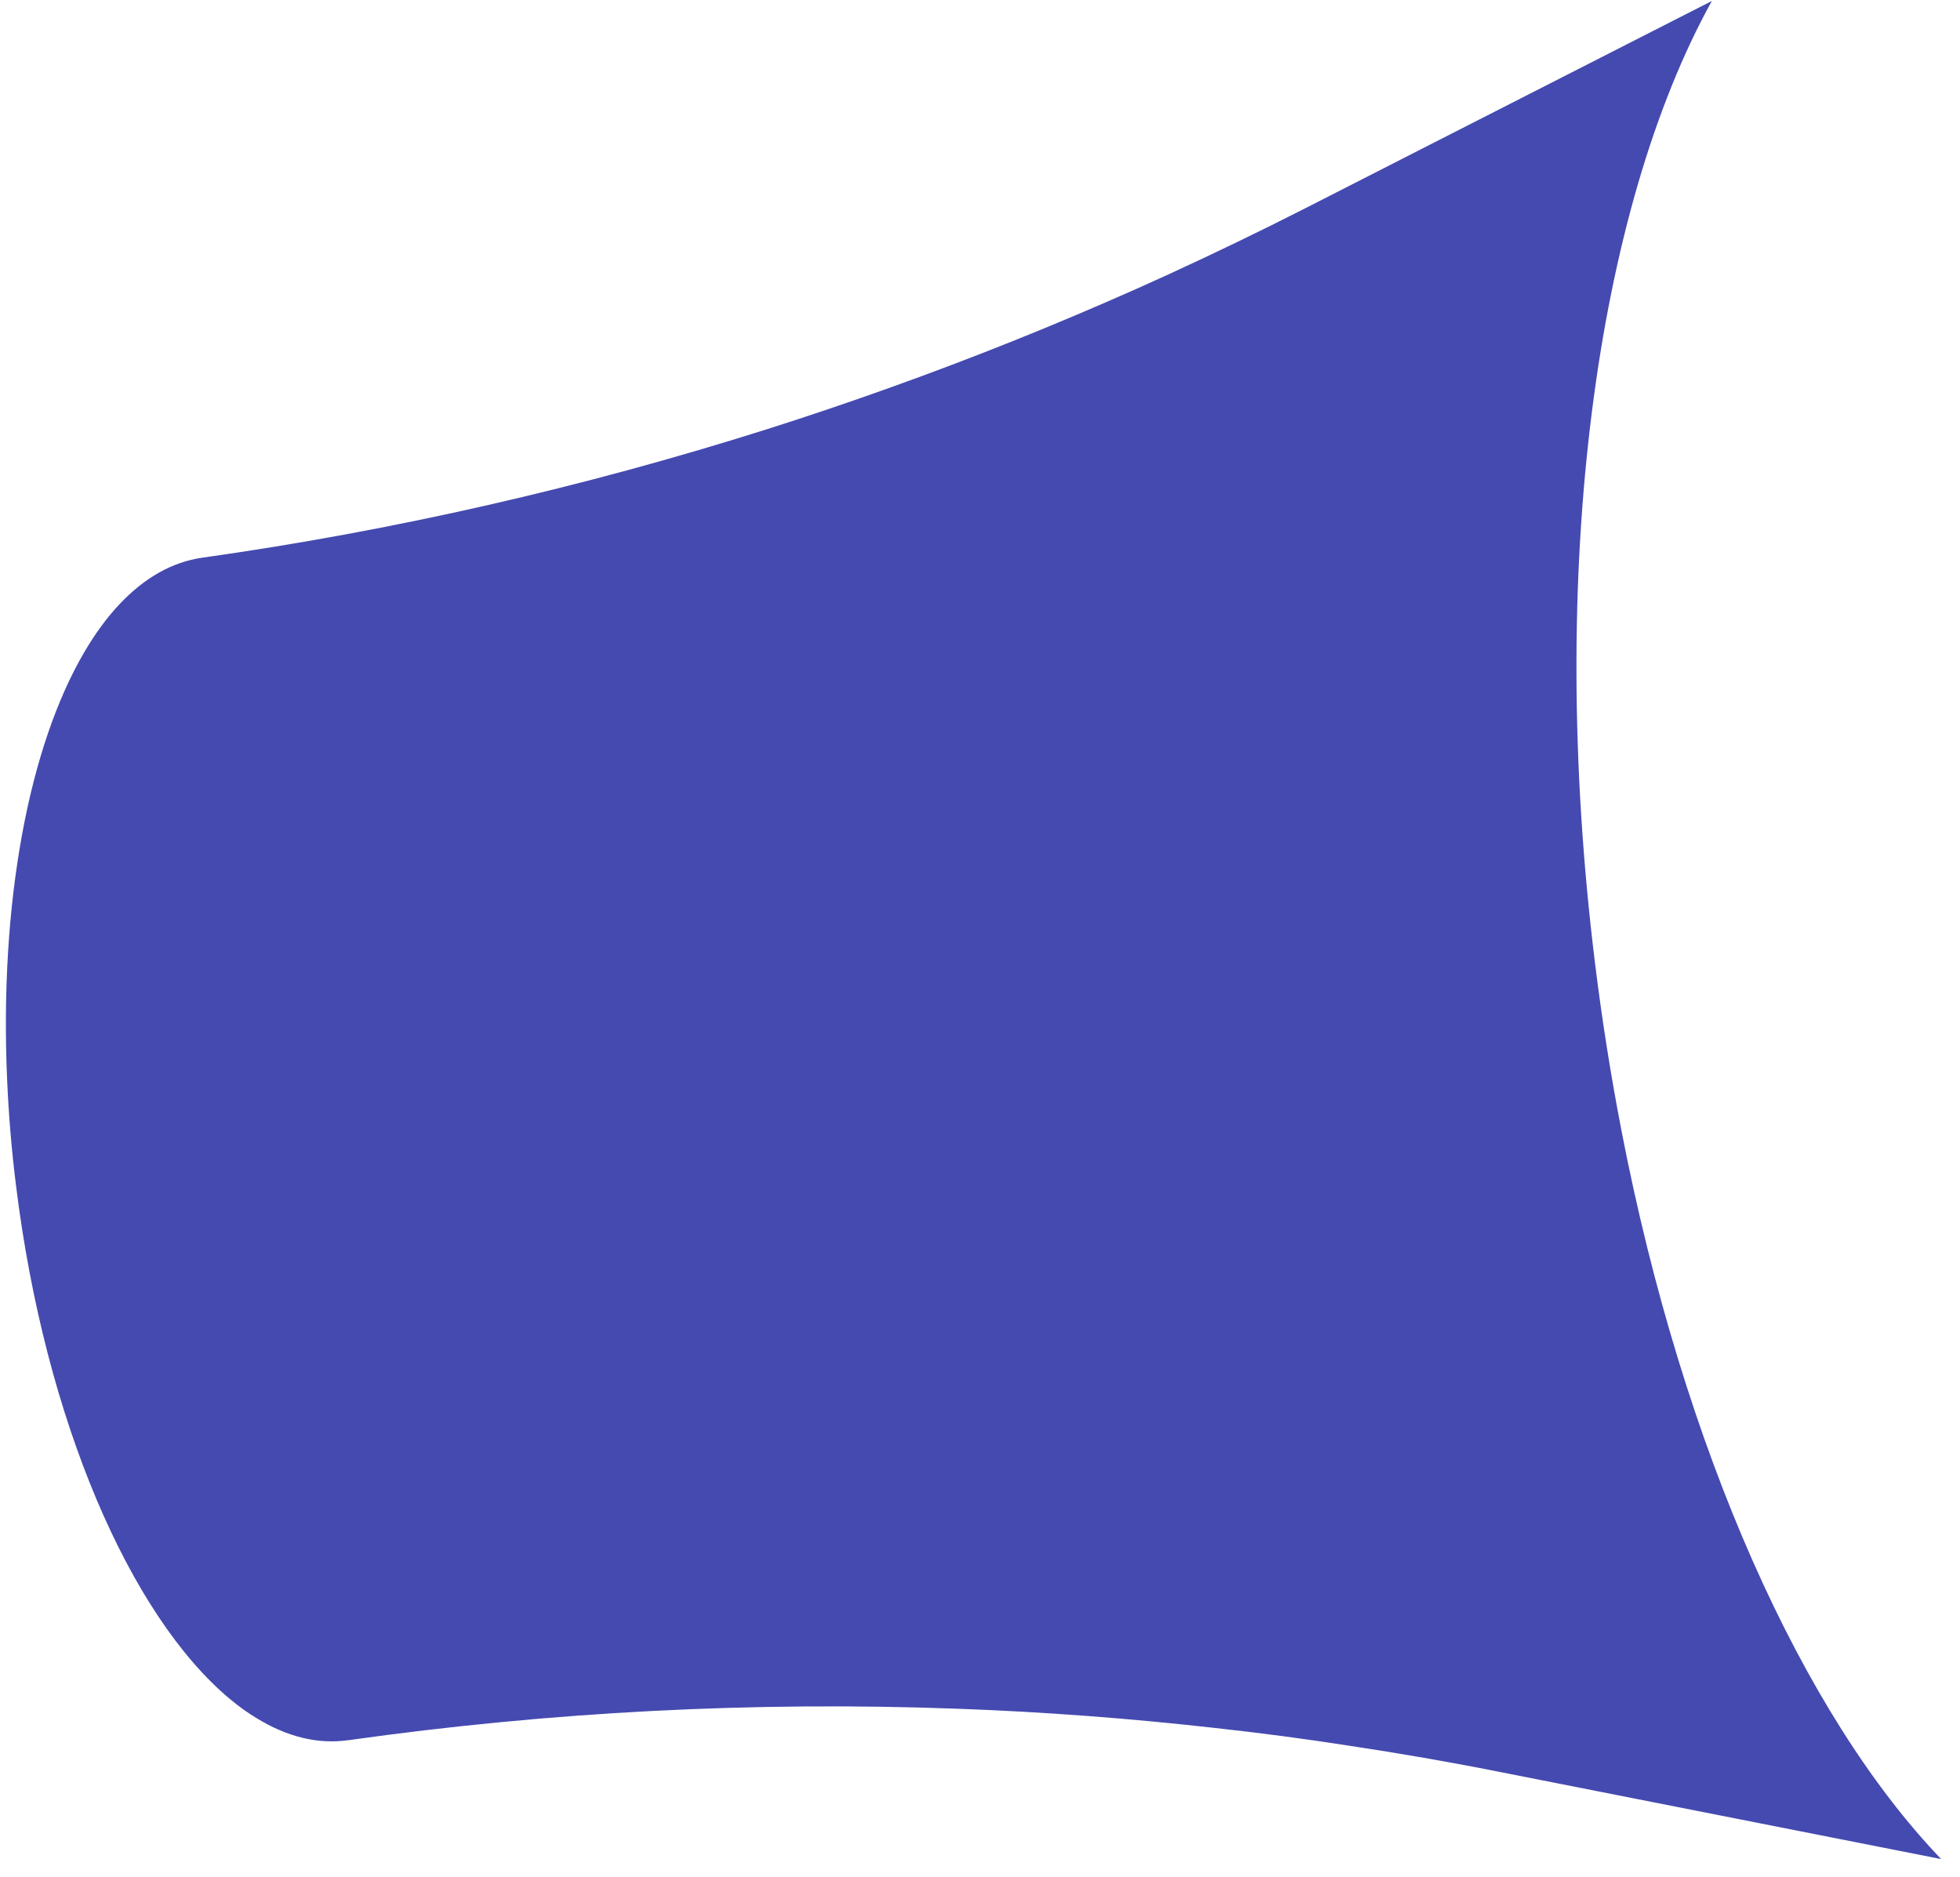 <?xml version="1.0" encoding="UTF-8" standalone="no"?><svg width='47' height='45' viewBox='0 0 47 45' fill='none' xmlns='http://www.w3.org/2000/svg'>
<path d='M38.88 27.098C38.628 25.795 38.415 24.454 38.246 23.081C37.08 13.614 38.283 5.018 41.05 0.023L34.301 3.463L31.316 4.986C30.223 5.542 29.121 6.074 28.012 6.583C27.017 7.038 26.015 7.472 25.006 7.887C23.082 8.678 21.131 9.397 19.162 10.043C18.908 10.127 18.65 10.208 18.394 10.291C13.969 11.692 9.441 12.725 4.854 13.372C4.123 13.475 3.46 13.86 2.872 14.481C2.567 14.802 2.283 15.191 2.023 15.634C0.695 17.897 -0.017 21.631 0.171 25.896C0.207 26.723 0.277 27.57 0.384 28.428C1.081 34.078 3.131 38.751 5.508 40.735C5.724 40.916 5.945 41.075 6.165 41.206C6.883 41.644 7.617 41.83 8.346 41.727H8.356C13.206 41.043 18.096 40.791 22.971 40.973C25.03 41.047 27.085 41.203 29.138 41.434C30.212 41.551 31.284 41.693 32.357 41.86C33.548 42.039 34.74 42.245 35.927 42.481L39.186 43.124L46.541 44.576V44.57C43.221 41.104 40.367 34.778 38.88 27.1V27.098Z' fill='#454AB0'/>
</svg>
